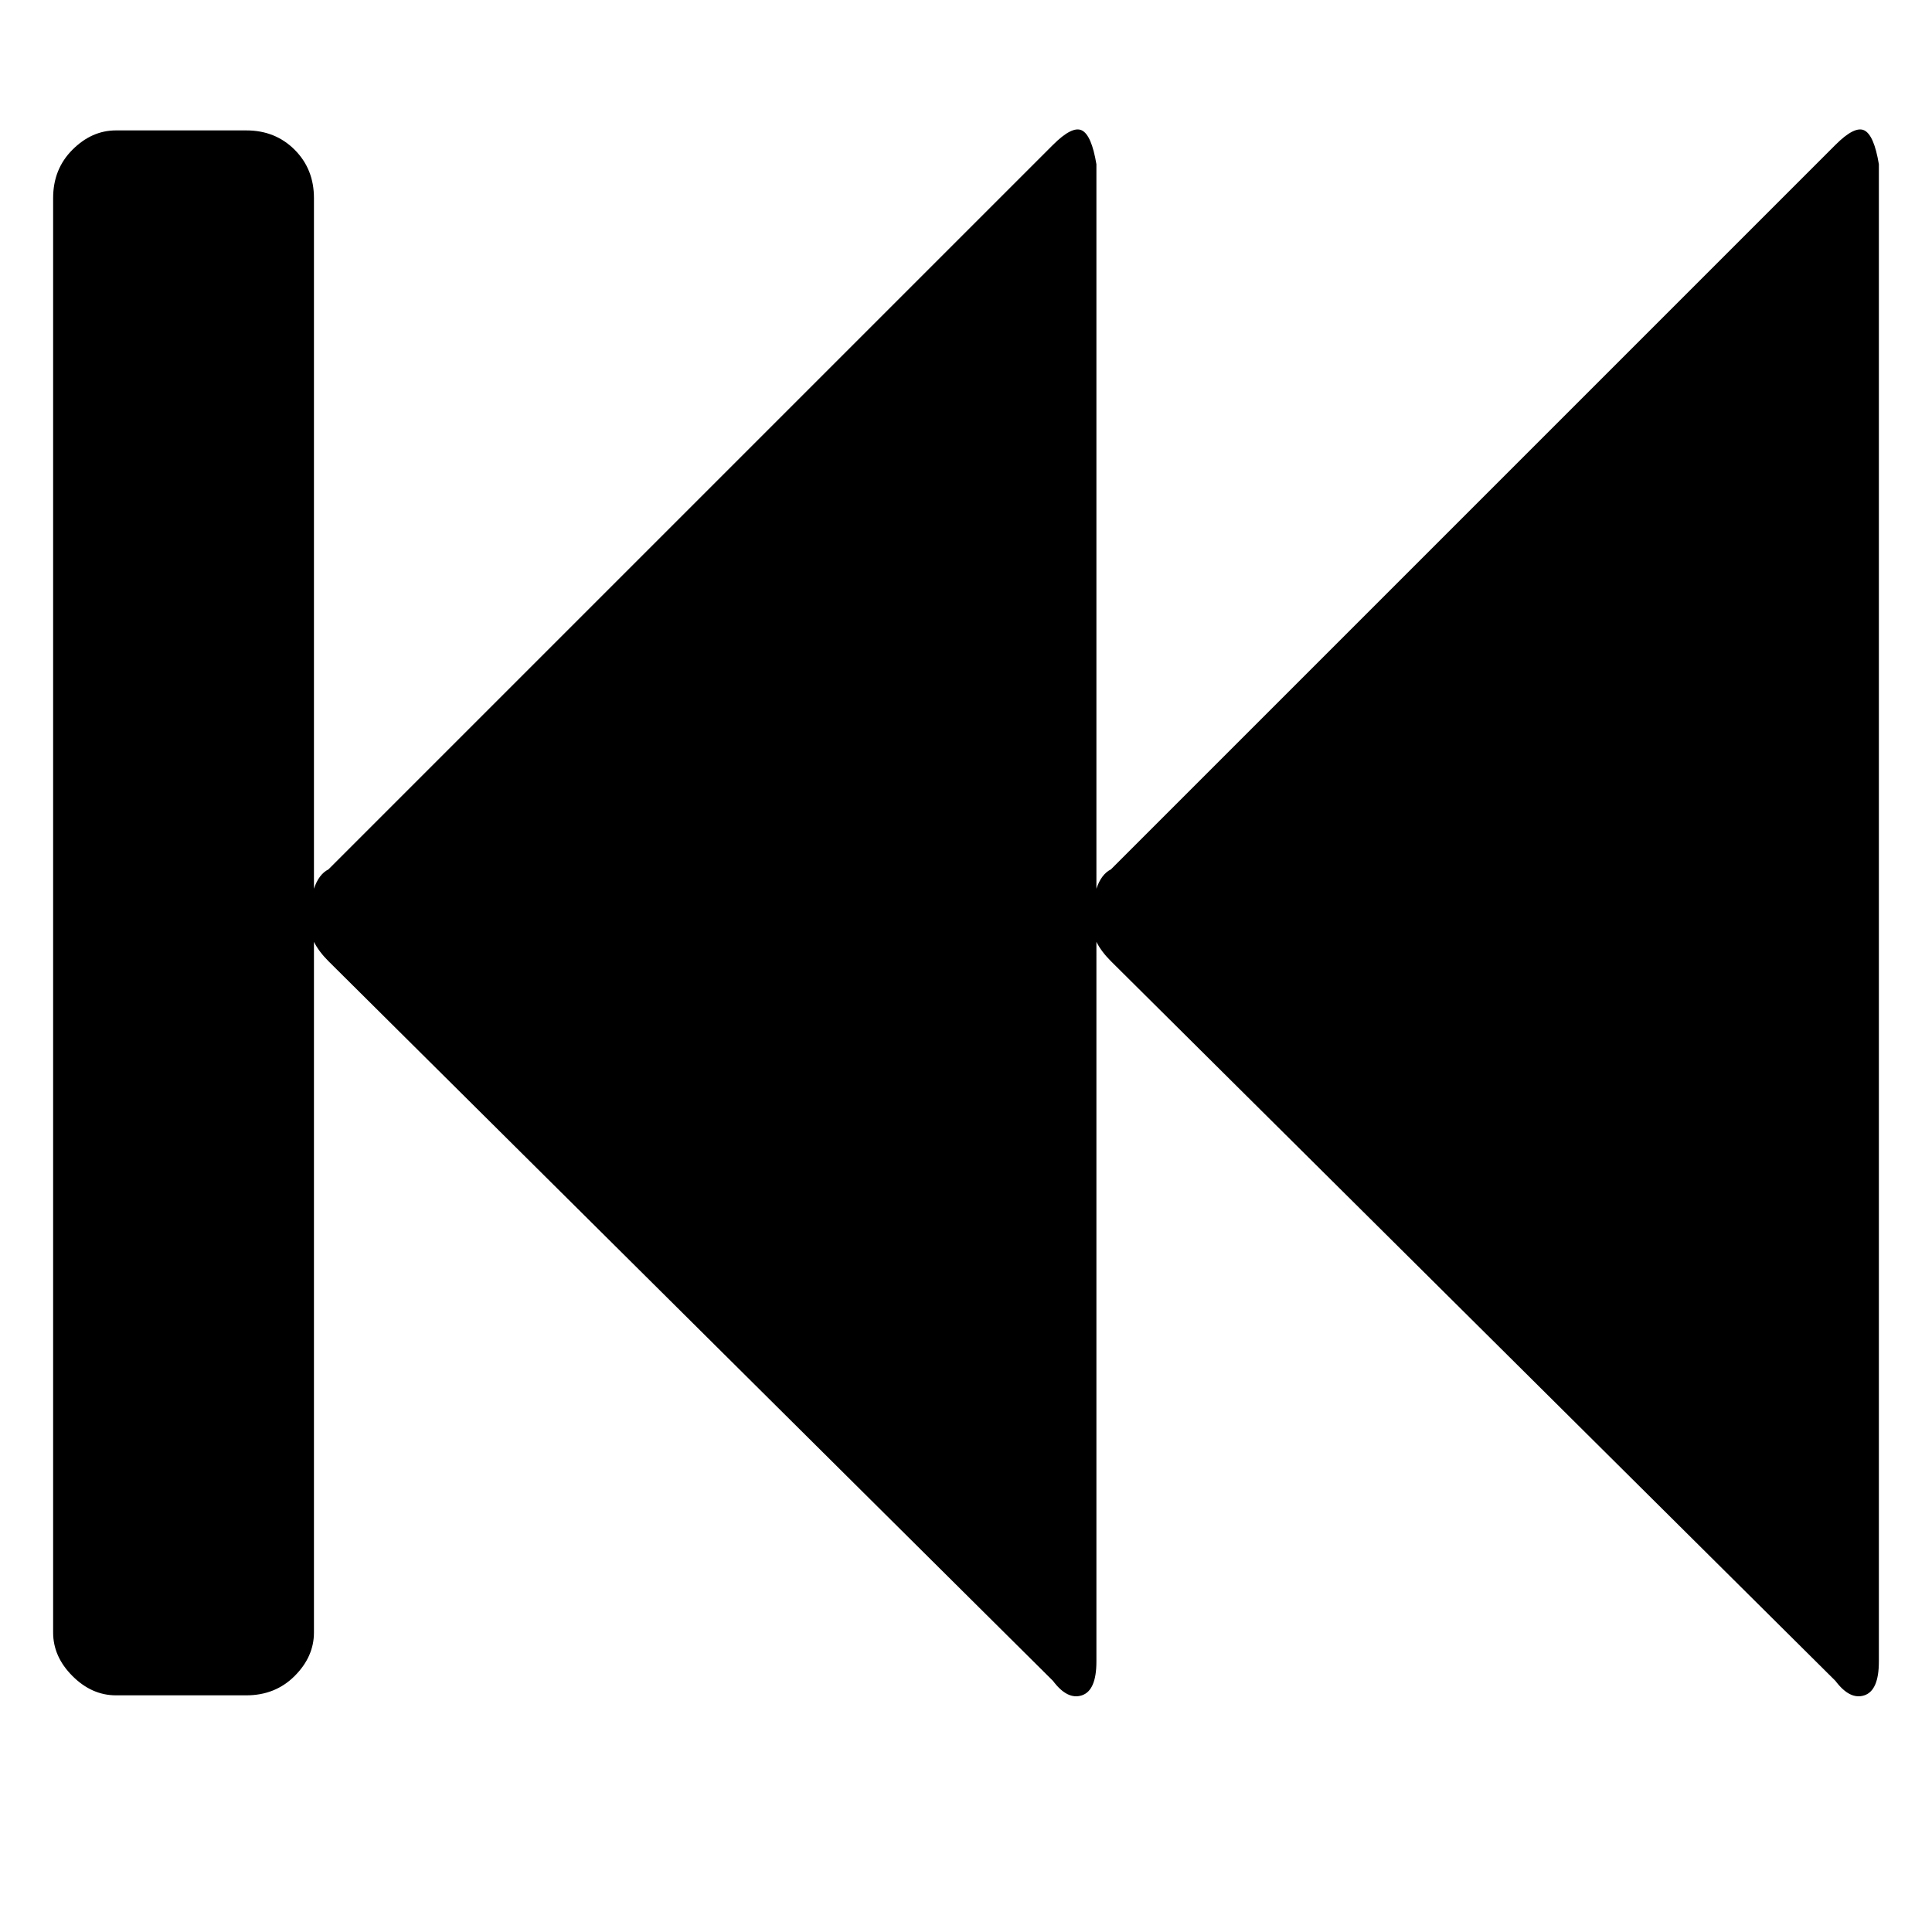 <?xml version="1.0"?><svg viewBox="0 0 40 40" xmlns="http://www.w3.org/2000/svg" height="40" width="40"><path d="m38 3q0.4-0.4 0.6-0.3t0.3 0.7v31q0 0.6-0.3 0.7t-0.6-0.3l-15-14.9q-0.2-0.2-0.3-0.4v14.9q0 0.6-0.3 0.7t-0.6-0.3l-15-14.9q-0.2-0.2-0.3-0.4v14.3q0 0.5-0.4 0.9t-1 0.4h-2.7q-0.5 0-0.9-0.4t-0.4-0.9v-29.7q0-0.6 0.4-1t0.9-0.4h2.7q0.6 0 1 0.4t0.4 1v14.3q0.1-0.3 0.3-0.4l15-15q0.4-0.4 0.6-0.3t0.3 0.7v15q0.1-0.3 0.3-0.4z"></path></svg>